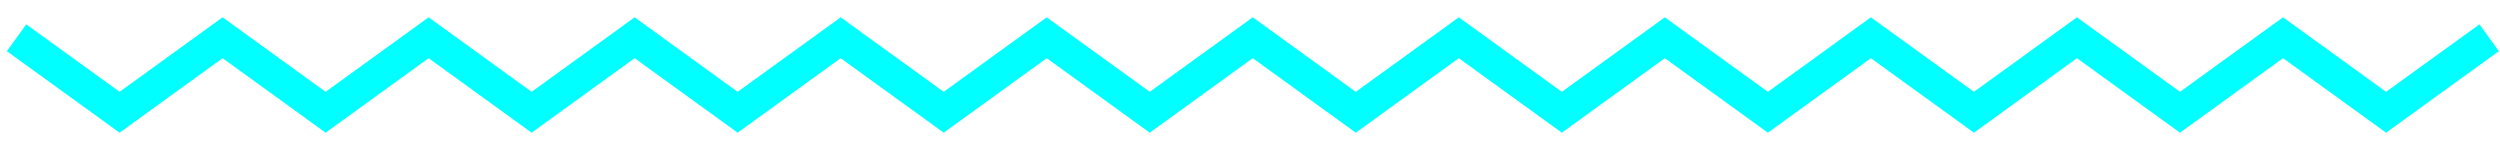 <?xml version="1.0" encoding="UTF-8"?>
<svg width="250px" height="15px" viewBox="0 0 302 15" version="1.1" xmlns="http://www.w3.org/2000/svg" xmlns:xlink="http://www.w3.org/1999/xlink">
    <!-- Generator: Sketch 47.1 (45422) - http://www.bohemiancoding.com/sketch -->
    <title>Lost in Tokyo</title>
    <desc>Created with Sketch.</desc>
    <defs></defs>
    <g id="Page-1" stroke="none" stroke-width="1" fill="none" fill-rule="evenodd">
        <g id="desktop-intro" transform="translate(-139, -380)" fill-rule="nonzero" fill="#00FFFF">
            <g id="Shapes" transform="translate(139, 383)">
                <polygon id="Lost-in-Tokyo" points="26.887 2.468 39.332 11.468 51.776 2.468 64.219 11.468 76.663 2.468 89.107 11.468 101.552 2.468 113.998 11.468 126.442 2.468 138.888 11.468 151.333 2.468 163.778 11.468 176.222 2.468 188.668 11.468 201.112 2.468 213.556 11.468 226.002 2.468 238.449 11.468 250.895 2.468 263.341 11.468 275.789 2.468 288.238 11.468 301.859 1.621 299.516 -1.621 288.238 6.532 275.789 -2.468 263.341 6.532 250.895 -2.468 238.449 6.532 226.001 -2.468 213.556 6.532 201.111 -2.468 188.668 6.532 176.222 -2.468 163.778 6.532 151.332 -2.468 138.888 6.532 126.442 -2.468 113.998 6.532 101.552 -2.468 89.107 6.532 76.663 -2.468 64.219 6.532 51.776 -2.468 39.332 6.532 26.887 -2.468 14.443 6.532 3.172 -1.621 0.828 1.621 14.443 11.468"></polygon>
            </g>
        </g>
    </g>
</svg>